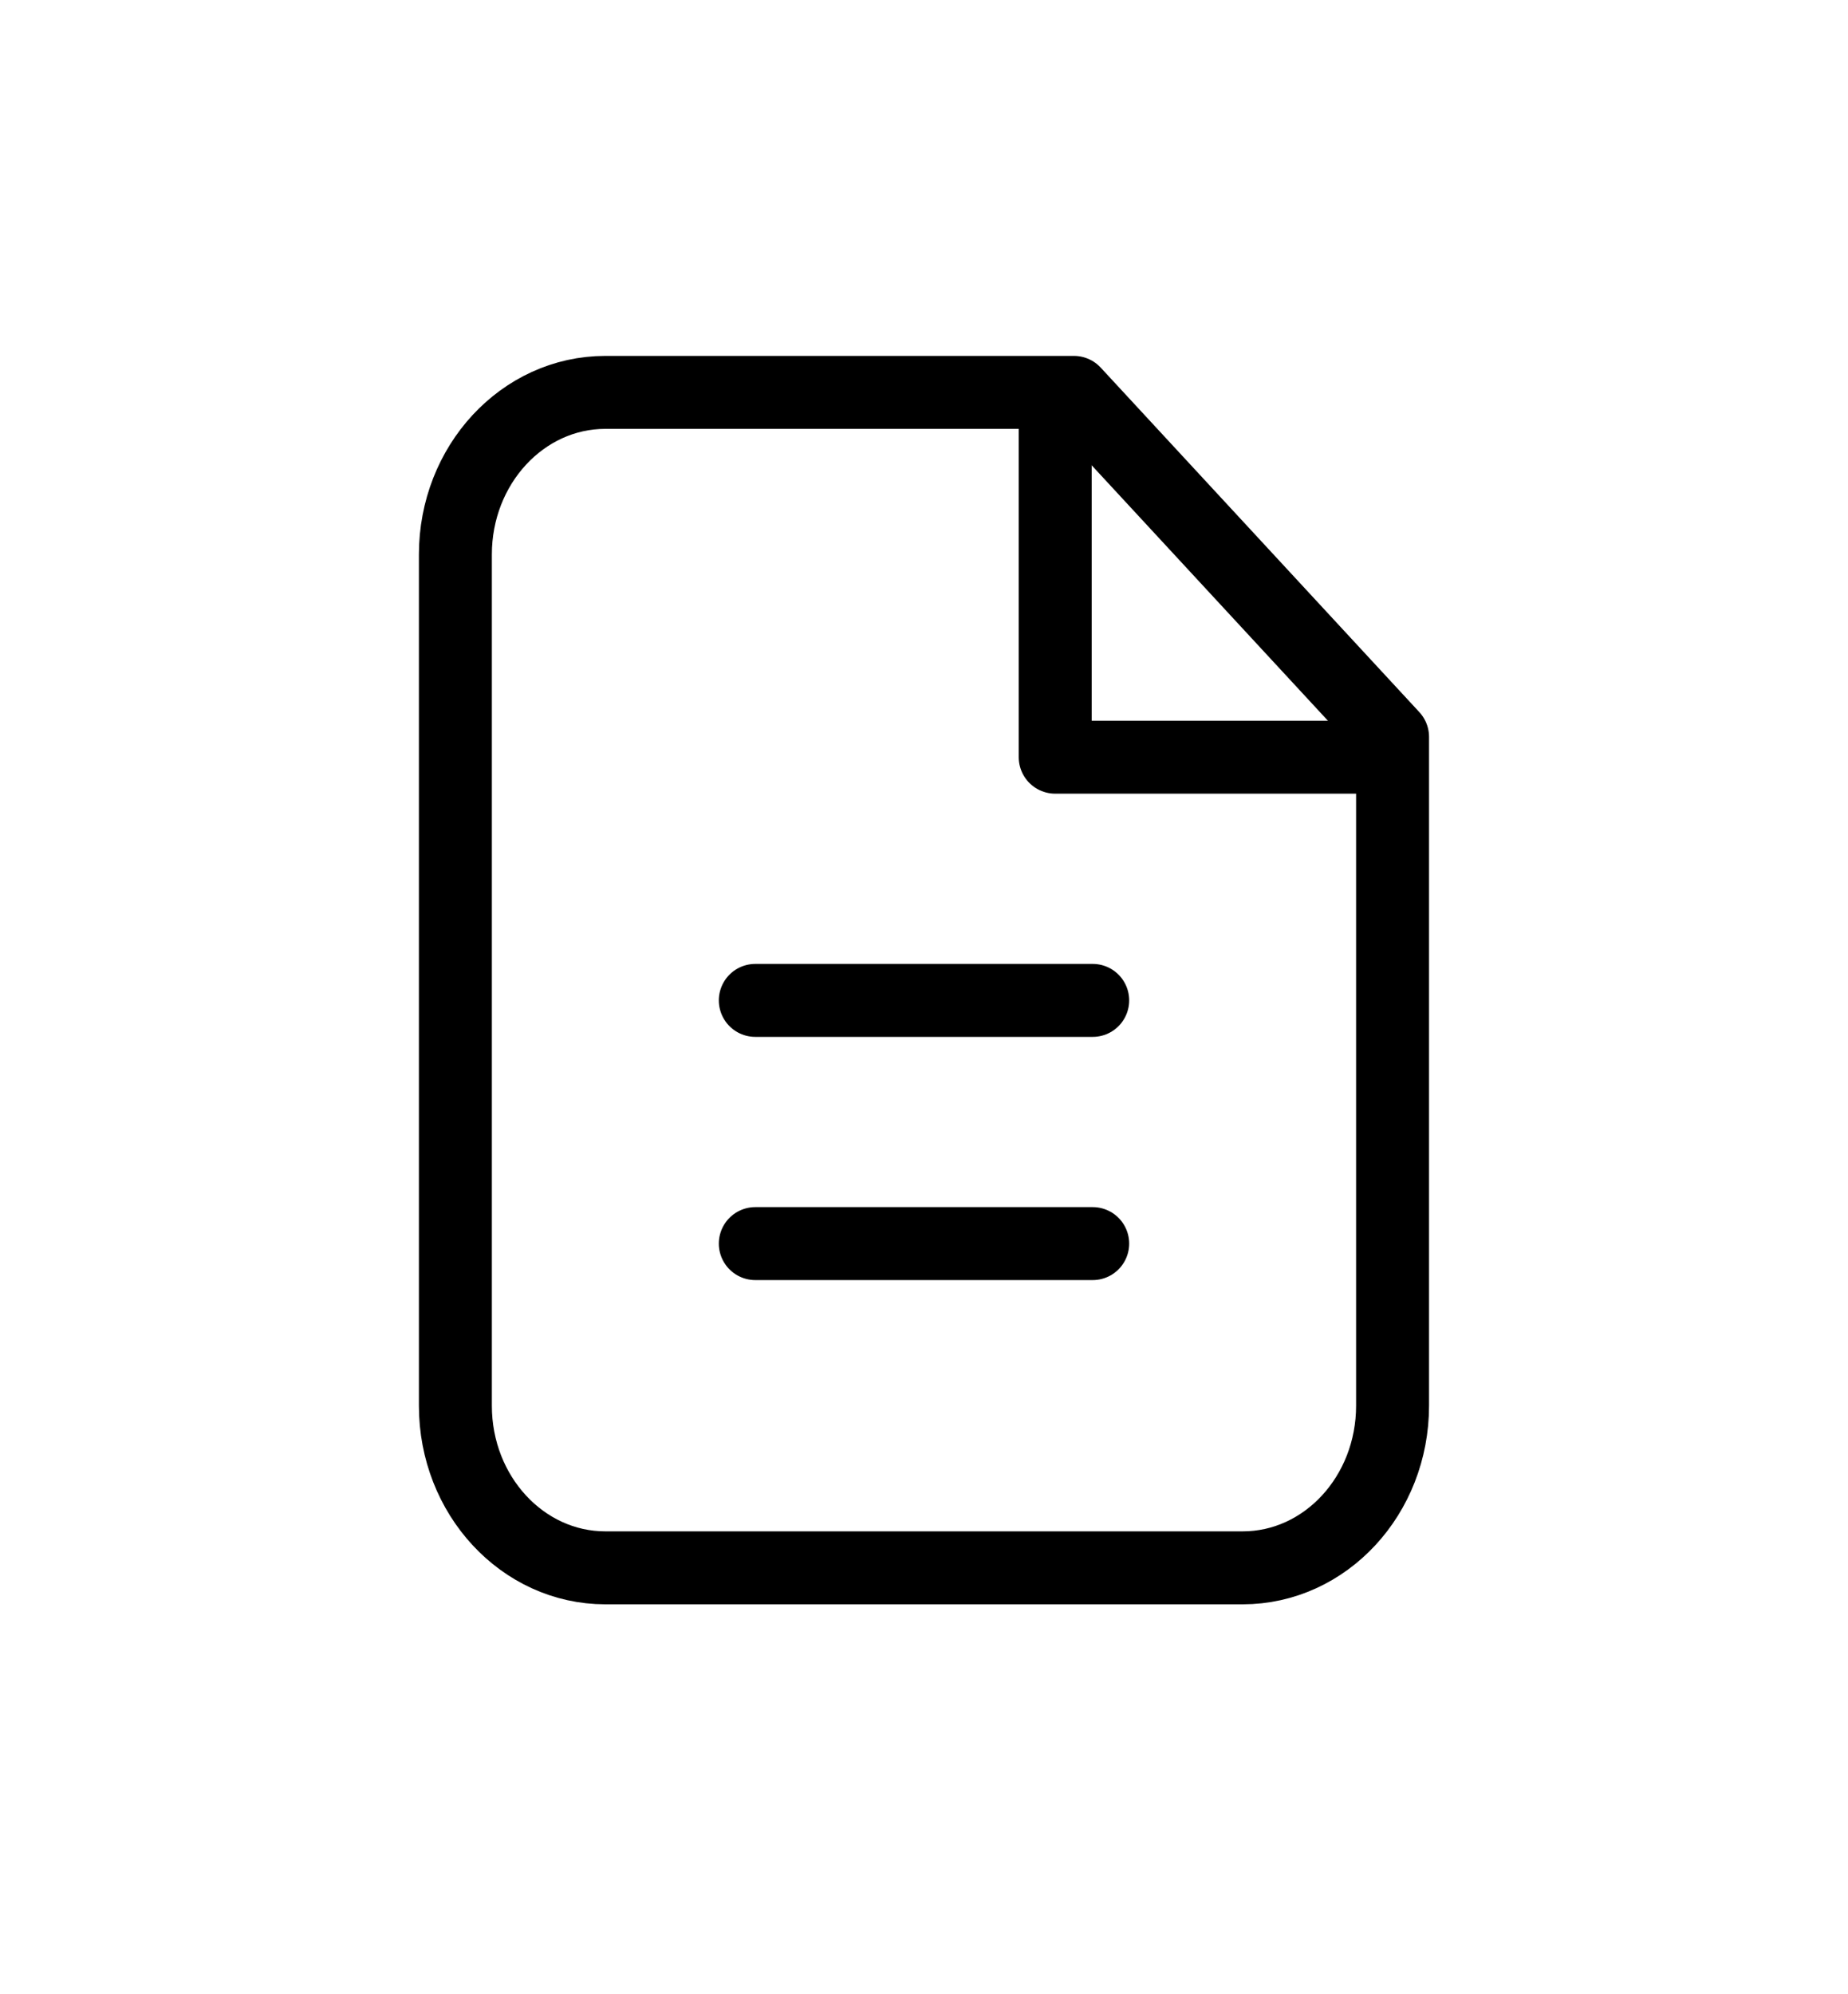 <svg width="38" height="41" viewBox="0 0 38 41" fill="none" xmlns="http://www.w3.org/2000/svg">
<g id="Frame">
<path id="Vector" d="M12.448 32.233H25.552C27.255 32.233 28.635 30.741 28.635 28.9V15.15L22.083 8.067H12.448C10.745 8.067 9.364 9.559 9.364 11.4V28.9C9.364 30.741 10.745 32.233 12.448 32.233Z" stroke="black" stroke-width="1.5" stroke-linecap="round" stroke-linejoin="round"/>
<path id="Vector_2" d="M28.25 15.567H21.698V8.483" stroke="black" stroke-width="1.5" stroke-linecap="round" stroke-linejoin="round"/>
<path id="Vector_3" d="M15.531 25.567H22.469" stroke="black" stroke-width="1.5" stroke-linecap="round" stroke-linejoin="round"/>
<path id="Vector_4" d="M15.531 20.567H22.469" stroke="black" stroke-width="1.5" stroke-linecap="round" stroke-linejoin="round"/>
</g>
</svg>
